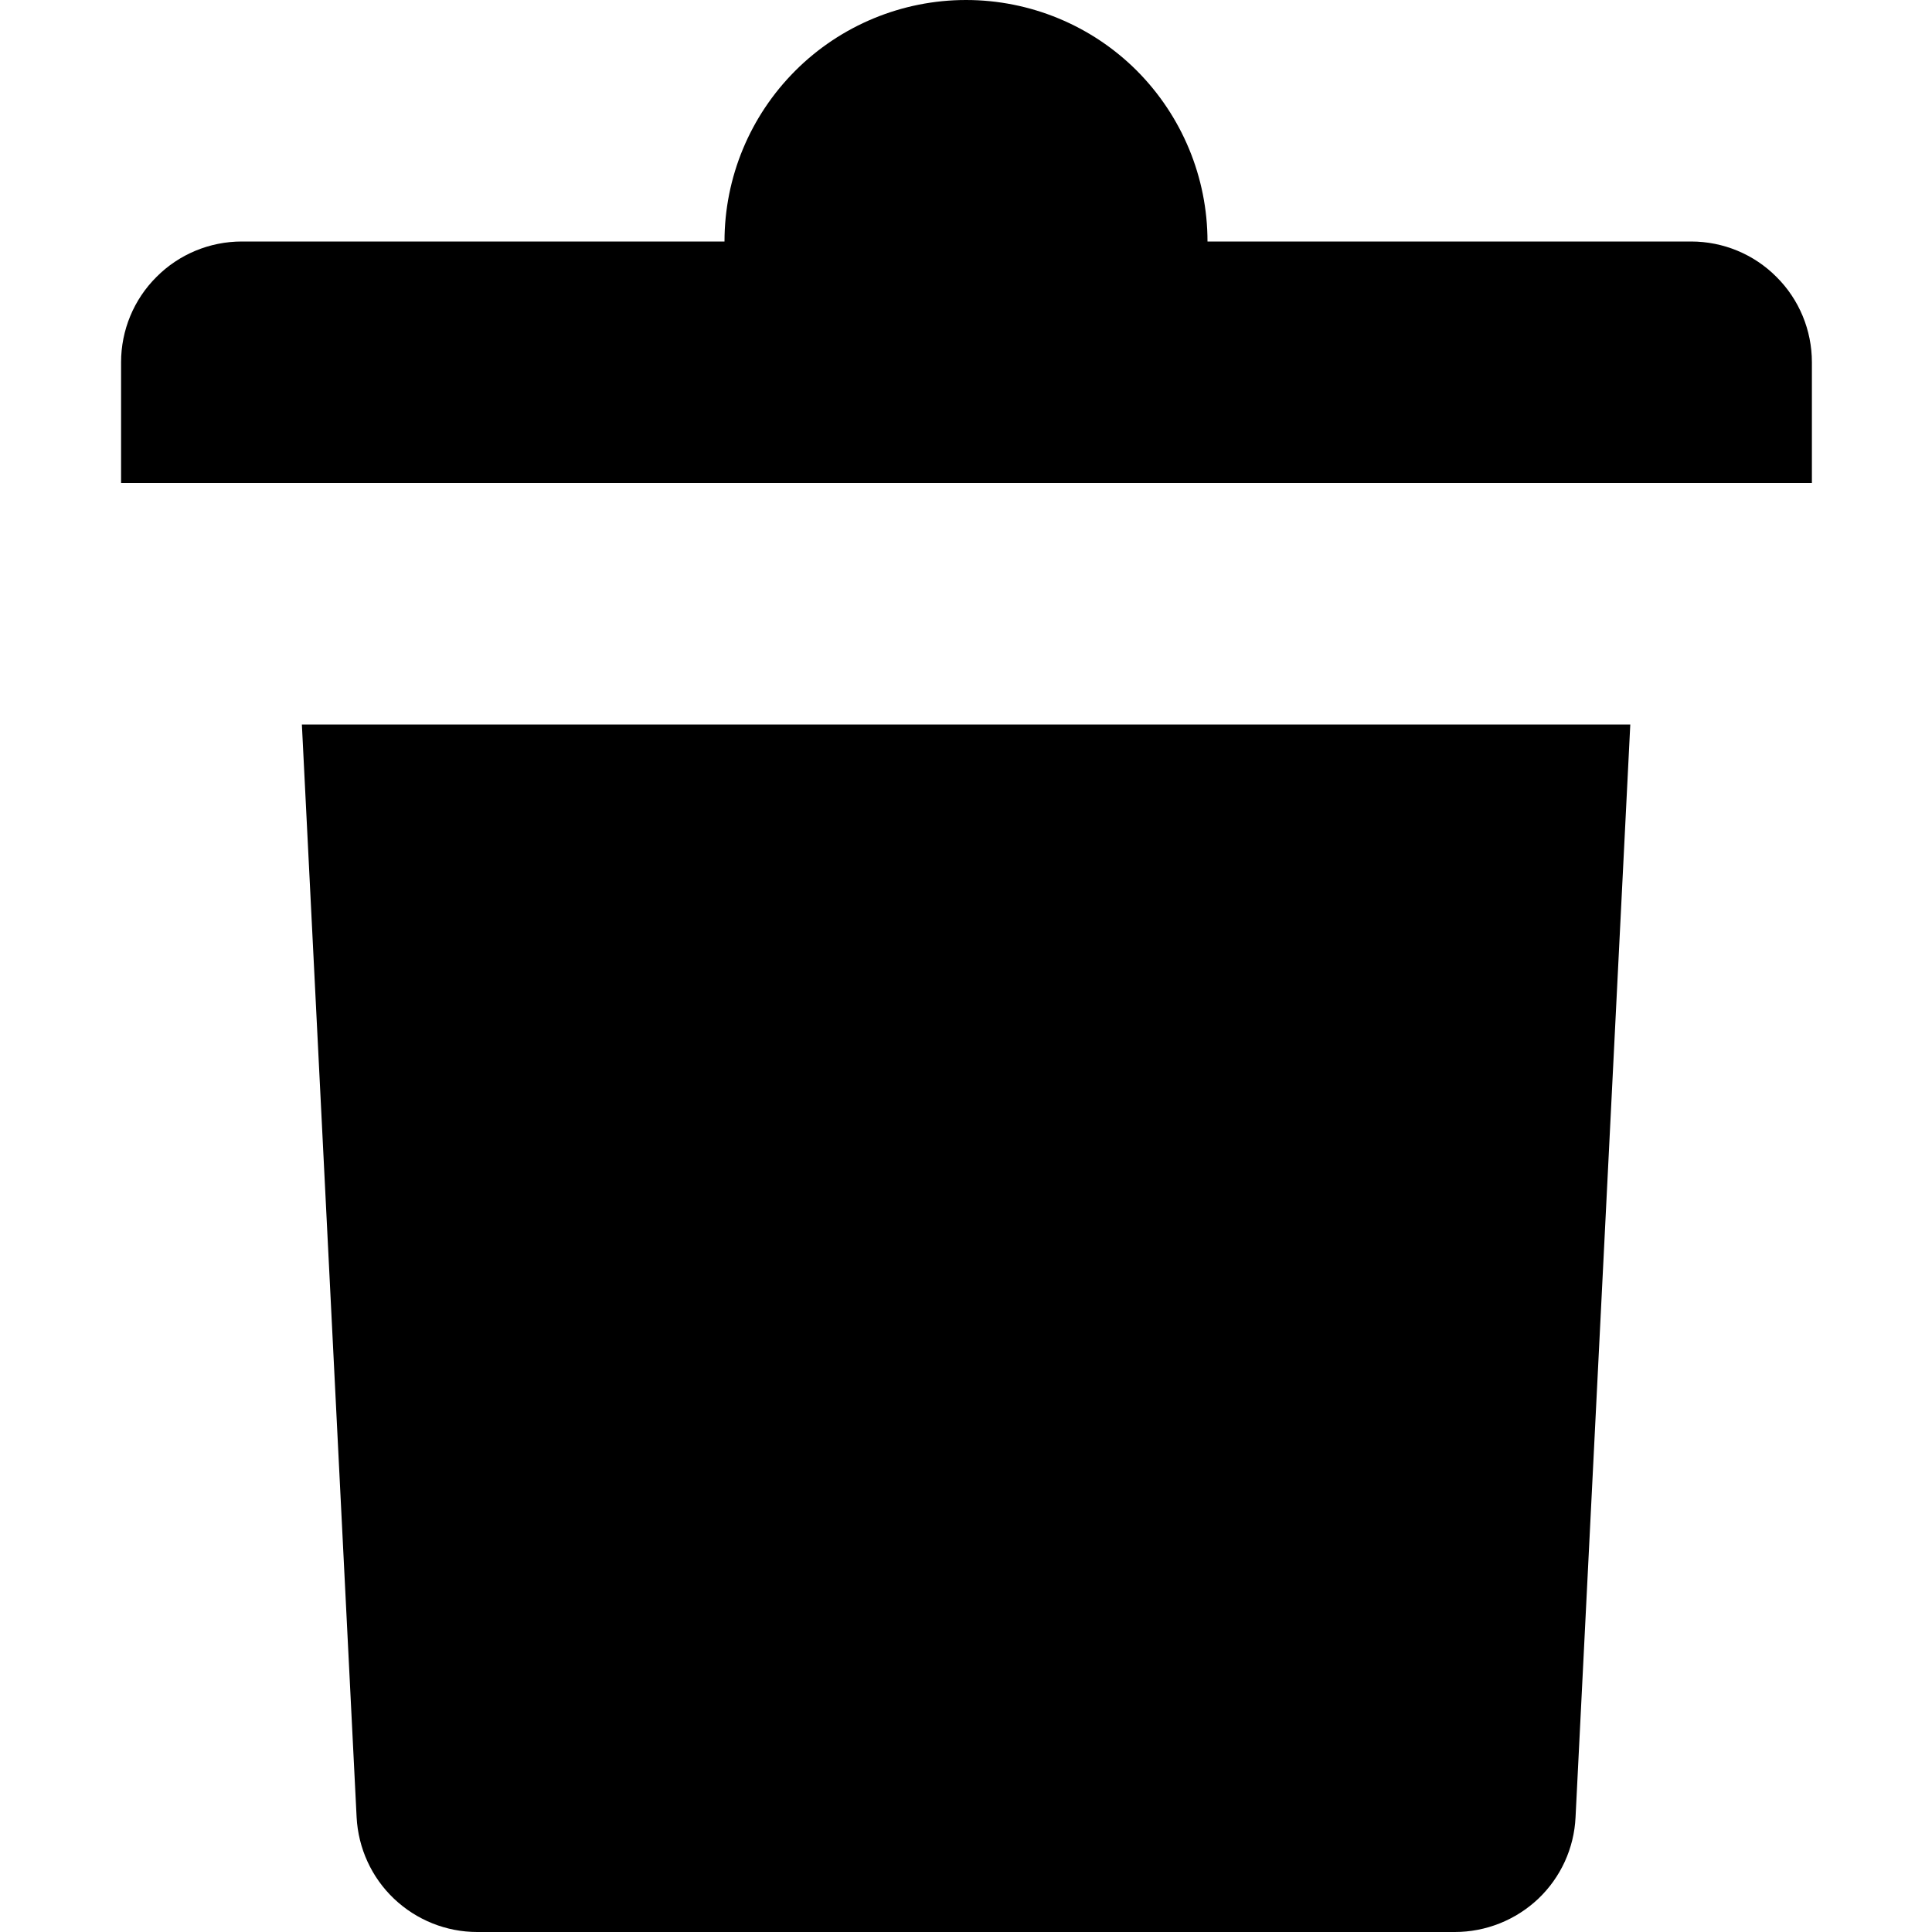 <svg width="12" height="12" viewBox="0 0 12 12"  xmlns="http://www.w3.org/2000/svg">
<path d="M0.752 3V2.25C0.752 2.051 0.831 1.86 0.972 1.72C1.112 1.579 1.303 1.5 1.502 1.5H4.5C4.5 1.102 4.658 0.721 4.94 0.439C5.221 0.158 5.603 0 6 0C6.398 0 6.78 0.158 7.061 0.439C7.342 0.721 7.5 1.102 7.5 1.5H10.504C10.703 1.5 10.894 1.579 11.034 1.72C11.175 1.86 11.254 2.051 11.254 2.25V3H0.752ZM1.875 4.5H10.126L9.786 11.287C9.777 11.48 9.694 11.661 9.554 11.794C9.414 11.926 9.229 12 9.036 12H2.964C2.772 12 2.587 11.926 2.447 11.793C2.308 11.661 2.225 11.48 2.215 11.287L1.875 4.5Z" />
</svg>
